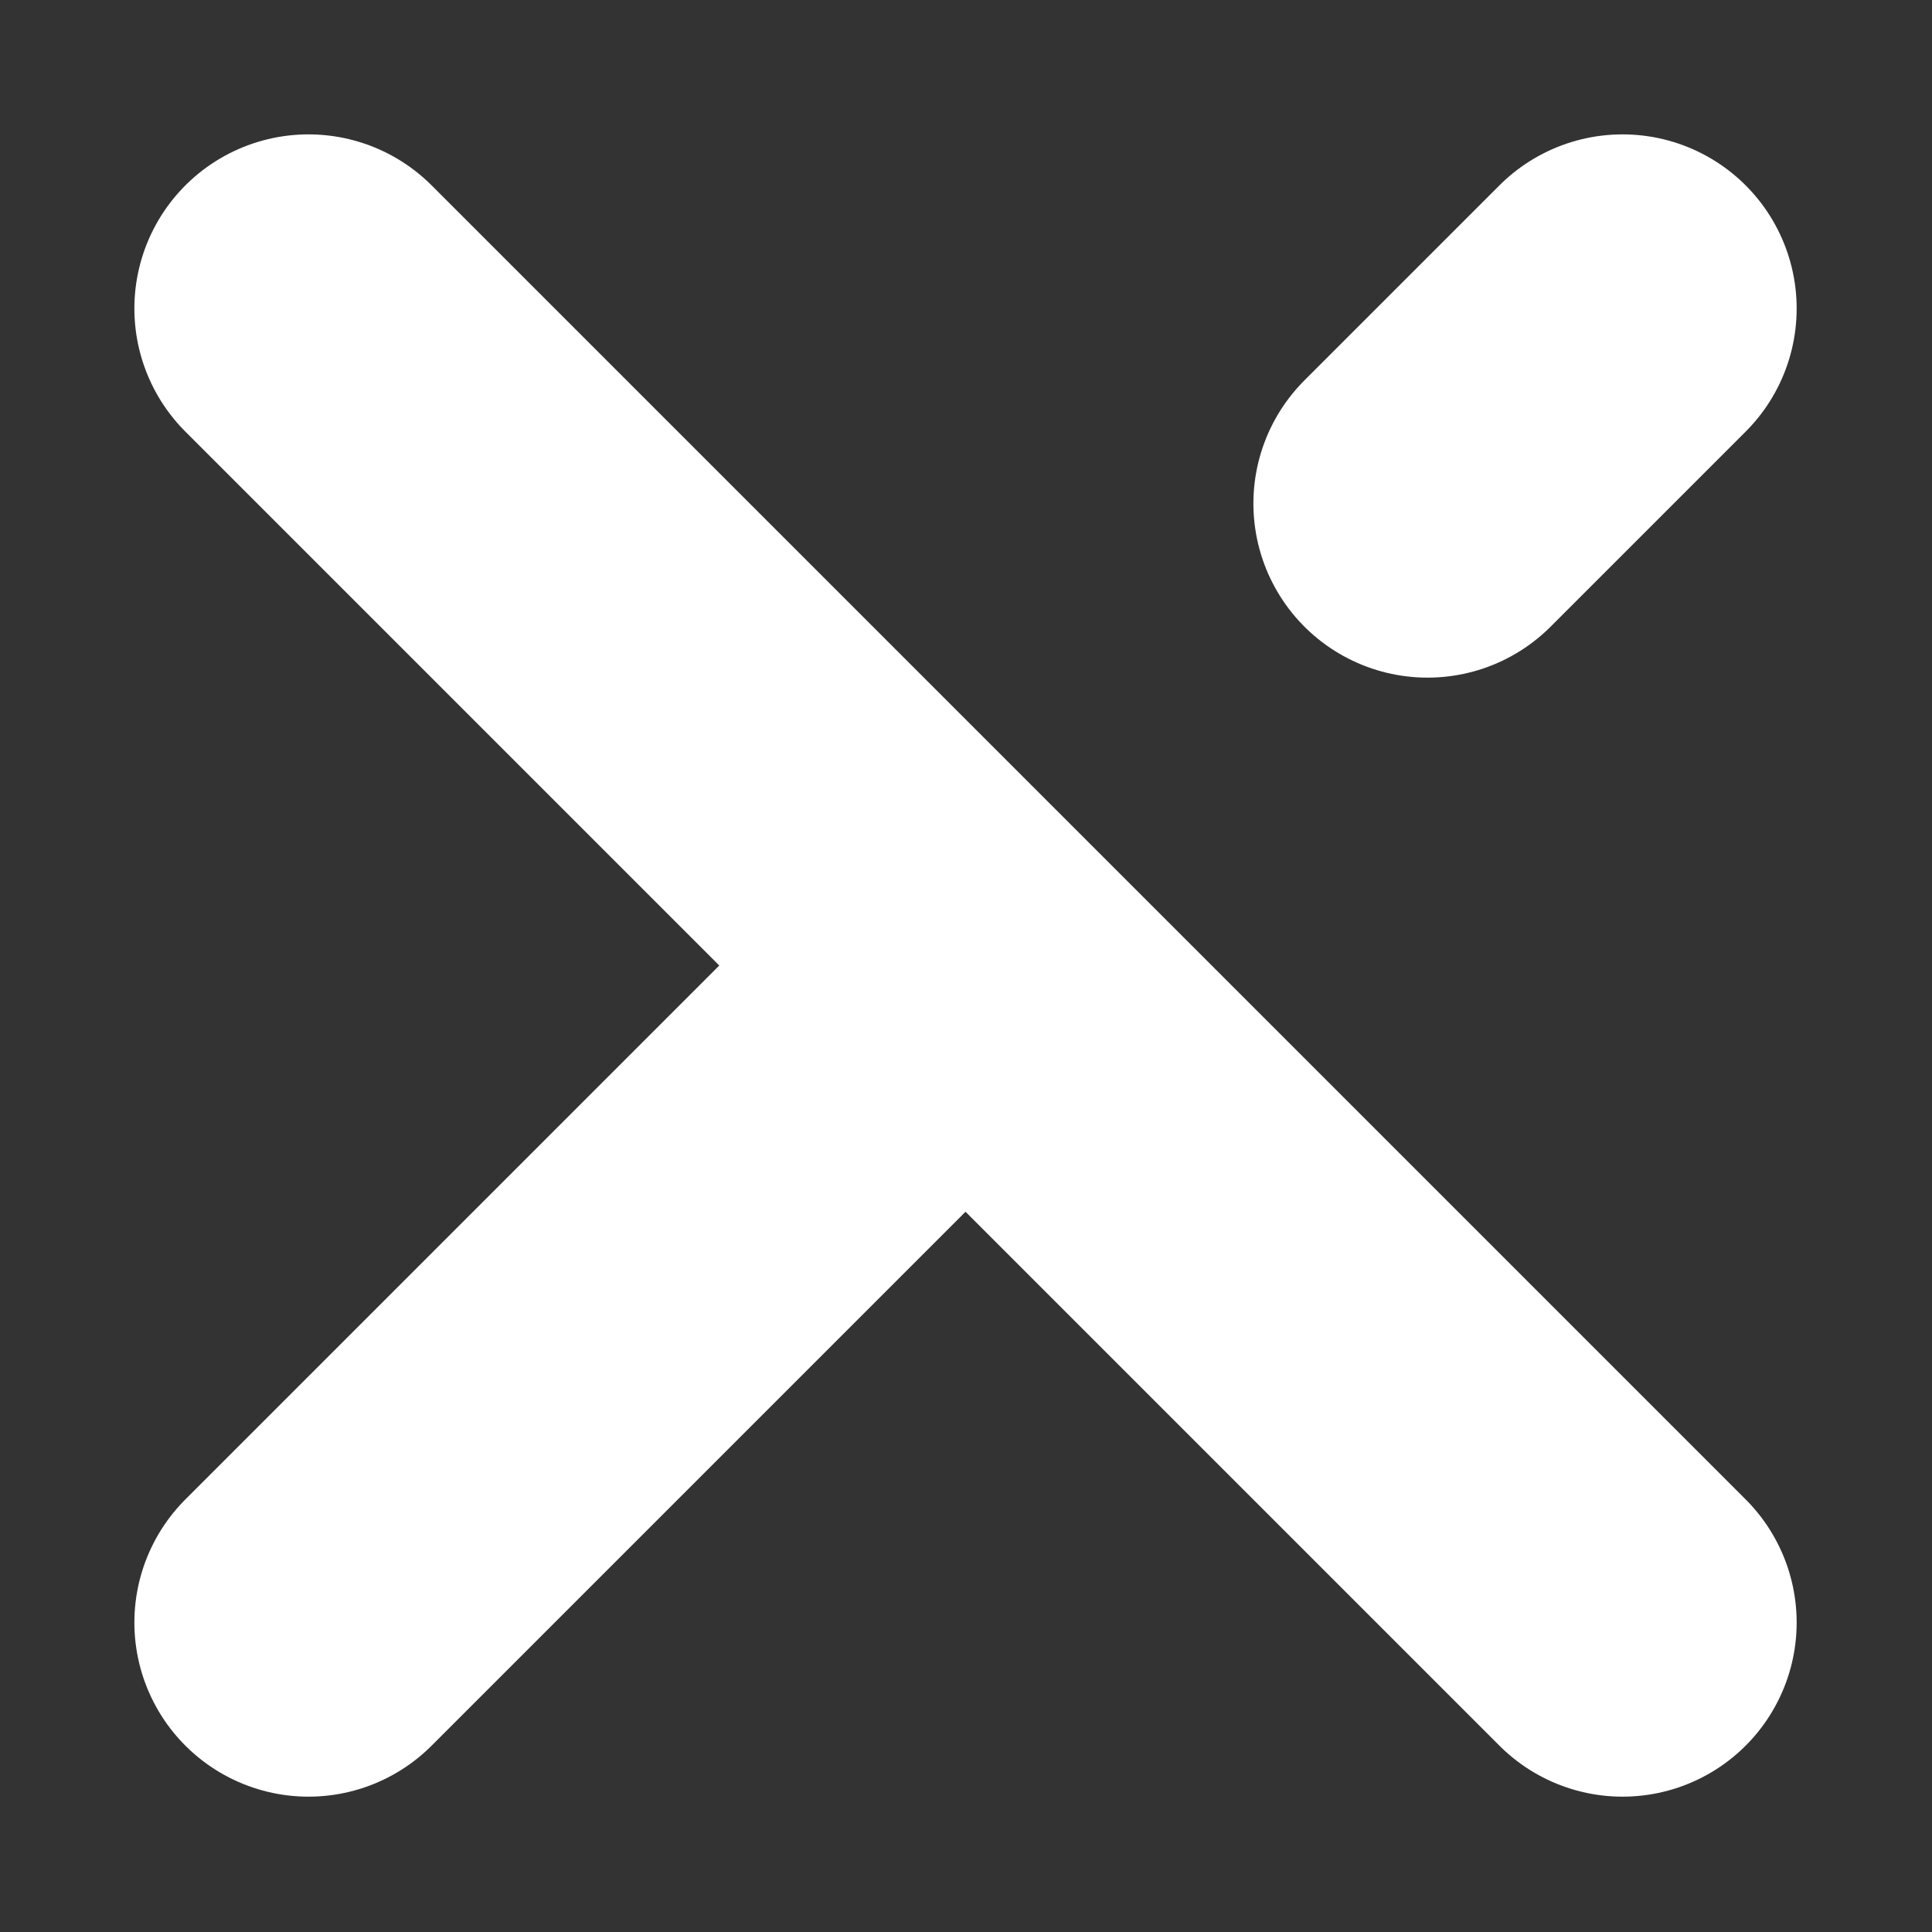 <?xml version="1.0" encoding="UTF-8" standalone="no"?>
<!DOCTYPE svg PUBLIC "-//W3C//DTD SVG 1.1//EN" "http://www.w3.org/Graphics/SVG/1.1/DTD/svg11.dtd">
<svg width="100%" height="100%" viewBox="0 0 24 24" version="1.1" xmlns="http://www.w3.org/2000/svg" xmlns:xlink="http://www.w3.org/1999/xlink" xml:space="preserve" xmlns:serif="http://www.serif.com/" style="fill-rule:evenodd;clip-rule:evenodd;stroke-linecap:round;stroke-linejoin:round;">
    <rect x="0" y="0" width="24" height="24" fill="#333333" stroke="none"/>
    <g transform="matrix(2.884,0,0,2.884,-22.614,-22.614)">
        <path d="M13.99,10.01L14.83,9.17" style="fill:none;fill-rule:nonzero;stroke:white;stroke-width:1.5px;"/>
    </g>
    <g transform="matrix(2.884,0,0,2.884,-22.614,-22.614)">
        <path d="M9.17,14.83L11.92,12.08" style="fill:none;fill-rule:nonzero;stroke:white;stroke-width:1.5px;"/>
    </g>
    <g transform="matrix(2.884,0,0,2.884,-22.614,-22.614)">
        <path d="M14.83,14.83L9.17,9.17" style="fill:none;fill-rule:nonzero;stroke:white;stroke-width:1.5px;"/>
    </g>
</svg>
